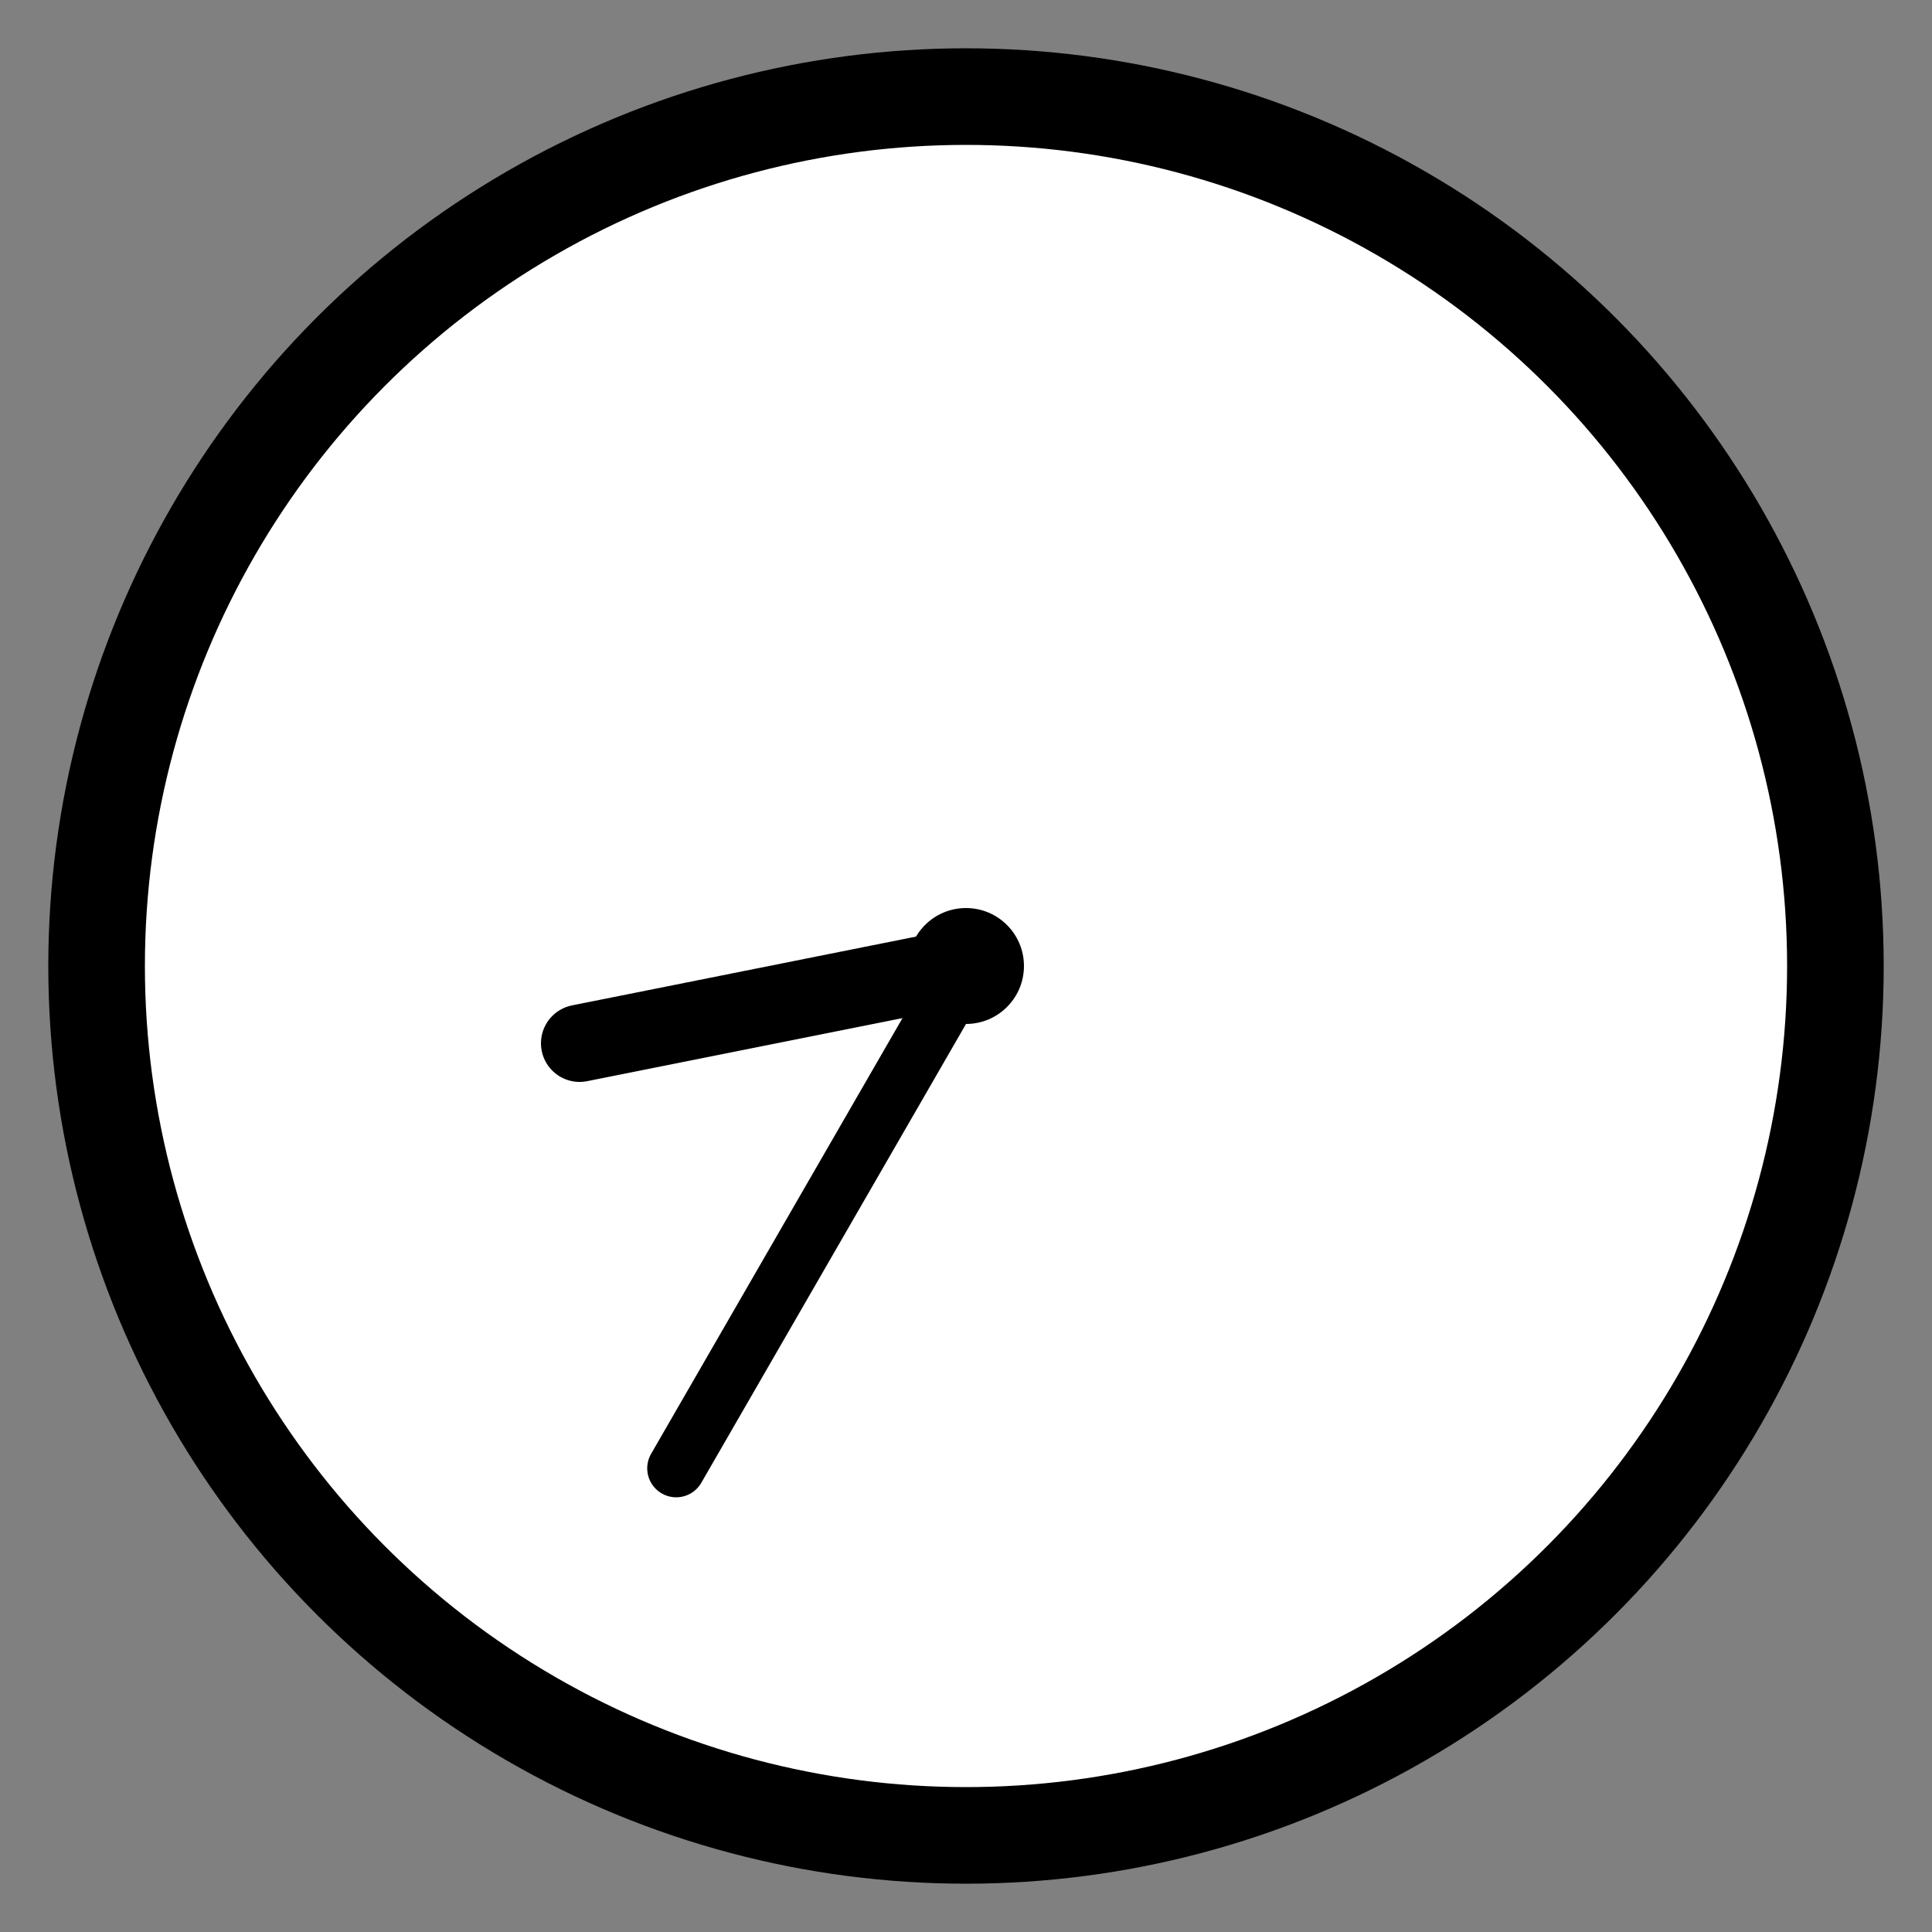 
<svg width="100" height="100" viewBox="0 0 100 100" xmlns="http://www.w3.org/2000/svg">
    <rect x="0" y="0" width="100" height="100" fill="#808080" stroke="none"/>
    <!-- Clock Circle -->
    <circle cx="50" cy="50" r="45" stroke="black" stroke-width="5" fill="white"/>
    
    <!-- Clock Center -->
    <circle cx="50" cy="50" r="3" fill="black"/>
    
    <!-- Hour Hand -->
    <line x1="50" y1="50" x2="30" y2="54" stroke="black" stroke-width="4" stroke-linecap="round"/>
    
    <!-- Minute Hand -->
    <line x1="50" y1="50" x2="35" y2="76" stroke="black" stroke-width="3" stroke-linecap="round"/>
</svg>
    